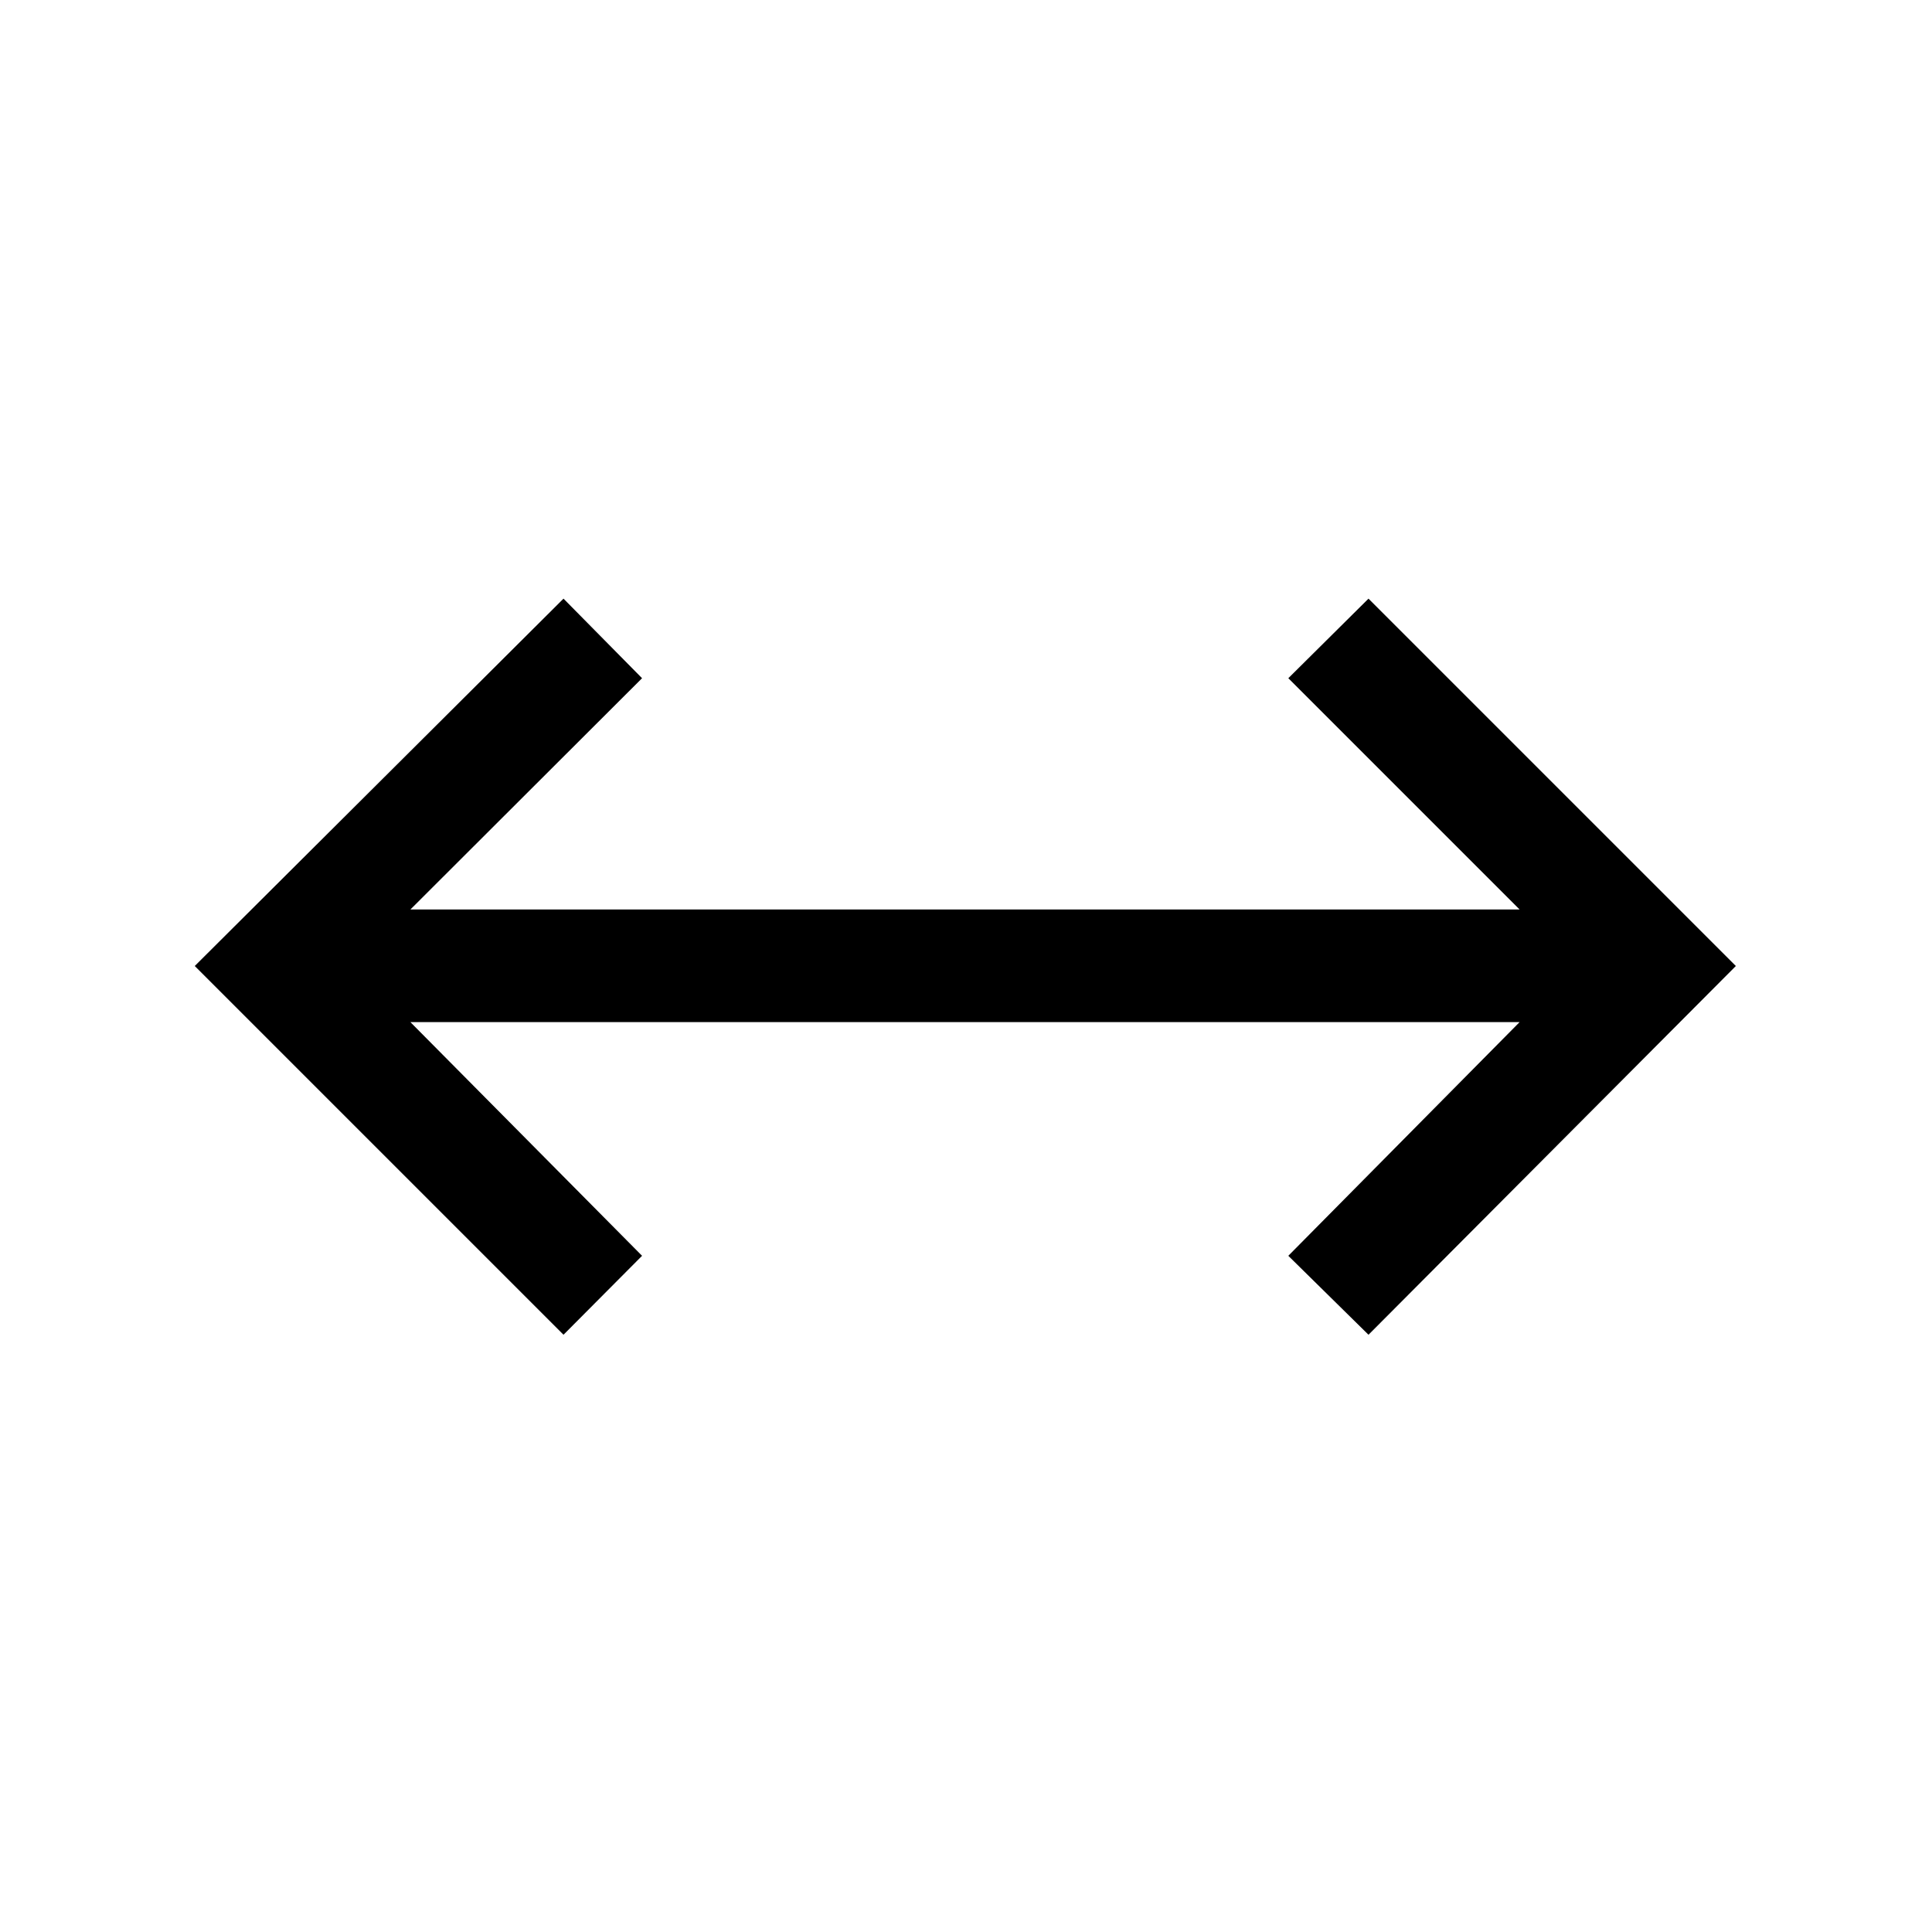 <svg xmlns="http://www.w3.org/2000/svg" height="24" viewBox="0 96 960 960" width="24"><path d="M280 759.23 96.77 576 280 393.463 319.037 433 203.921 547.924h551.158L640.155 433 680 393.463 862.537 576 680 759.23 640.155 720l114.924-116.116H203.921L319.037 720 280 759.23Z"/></svg>